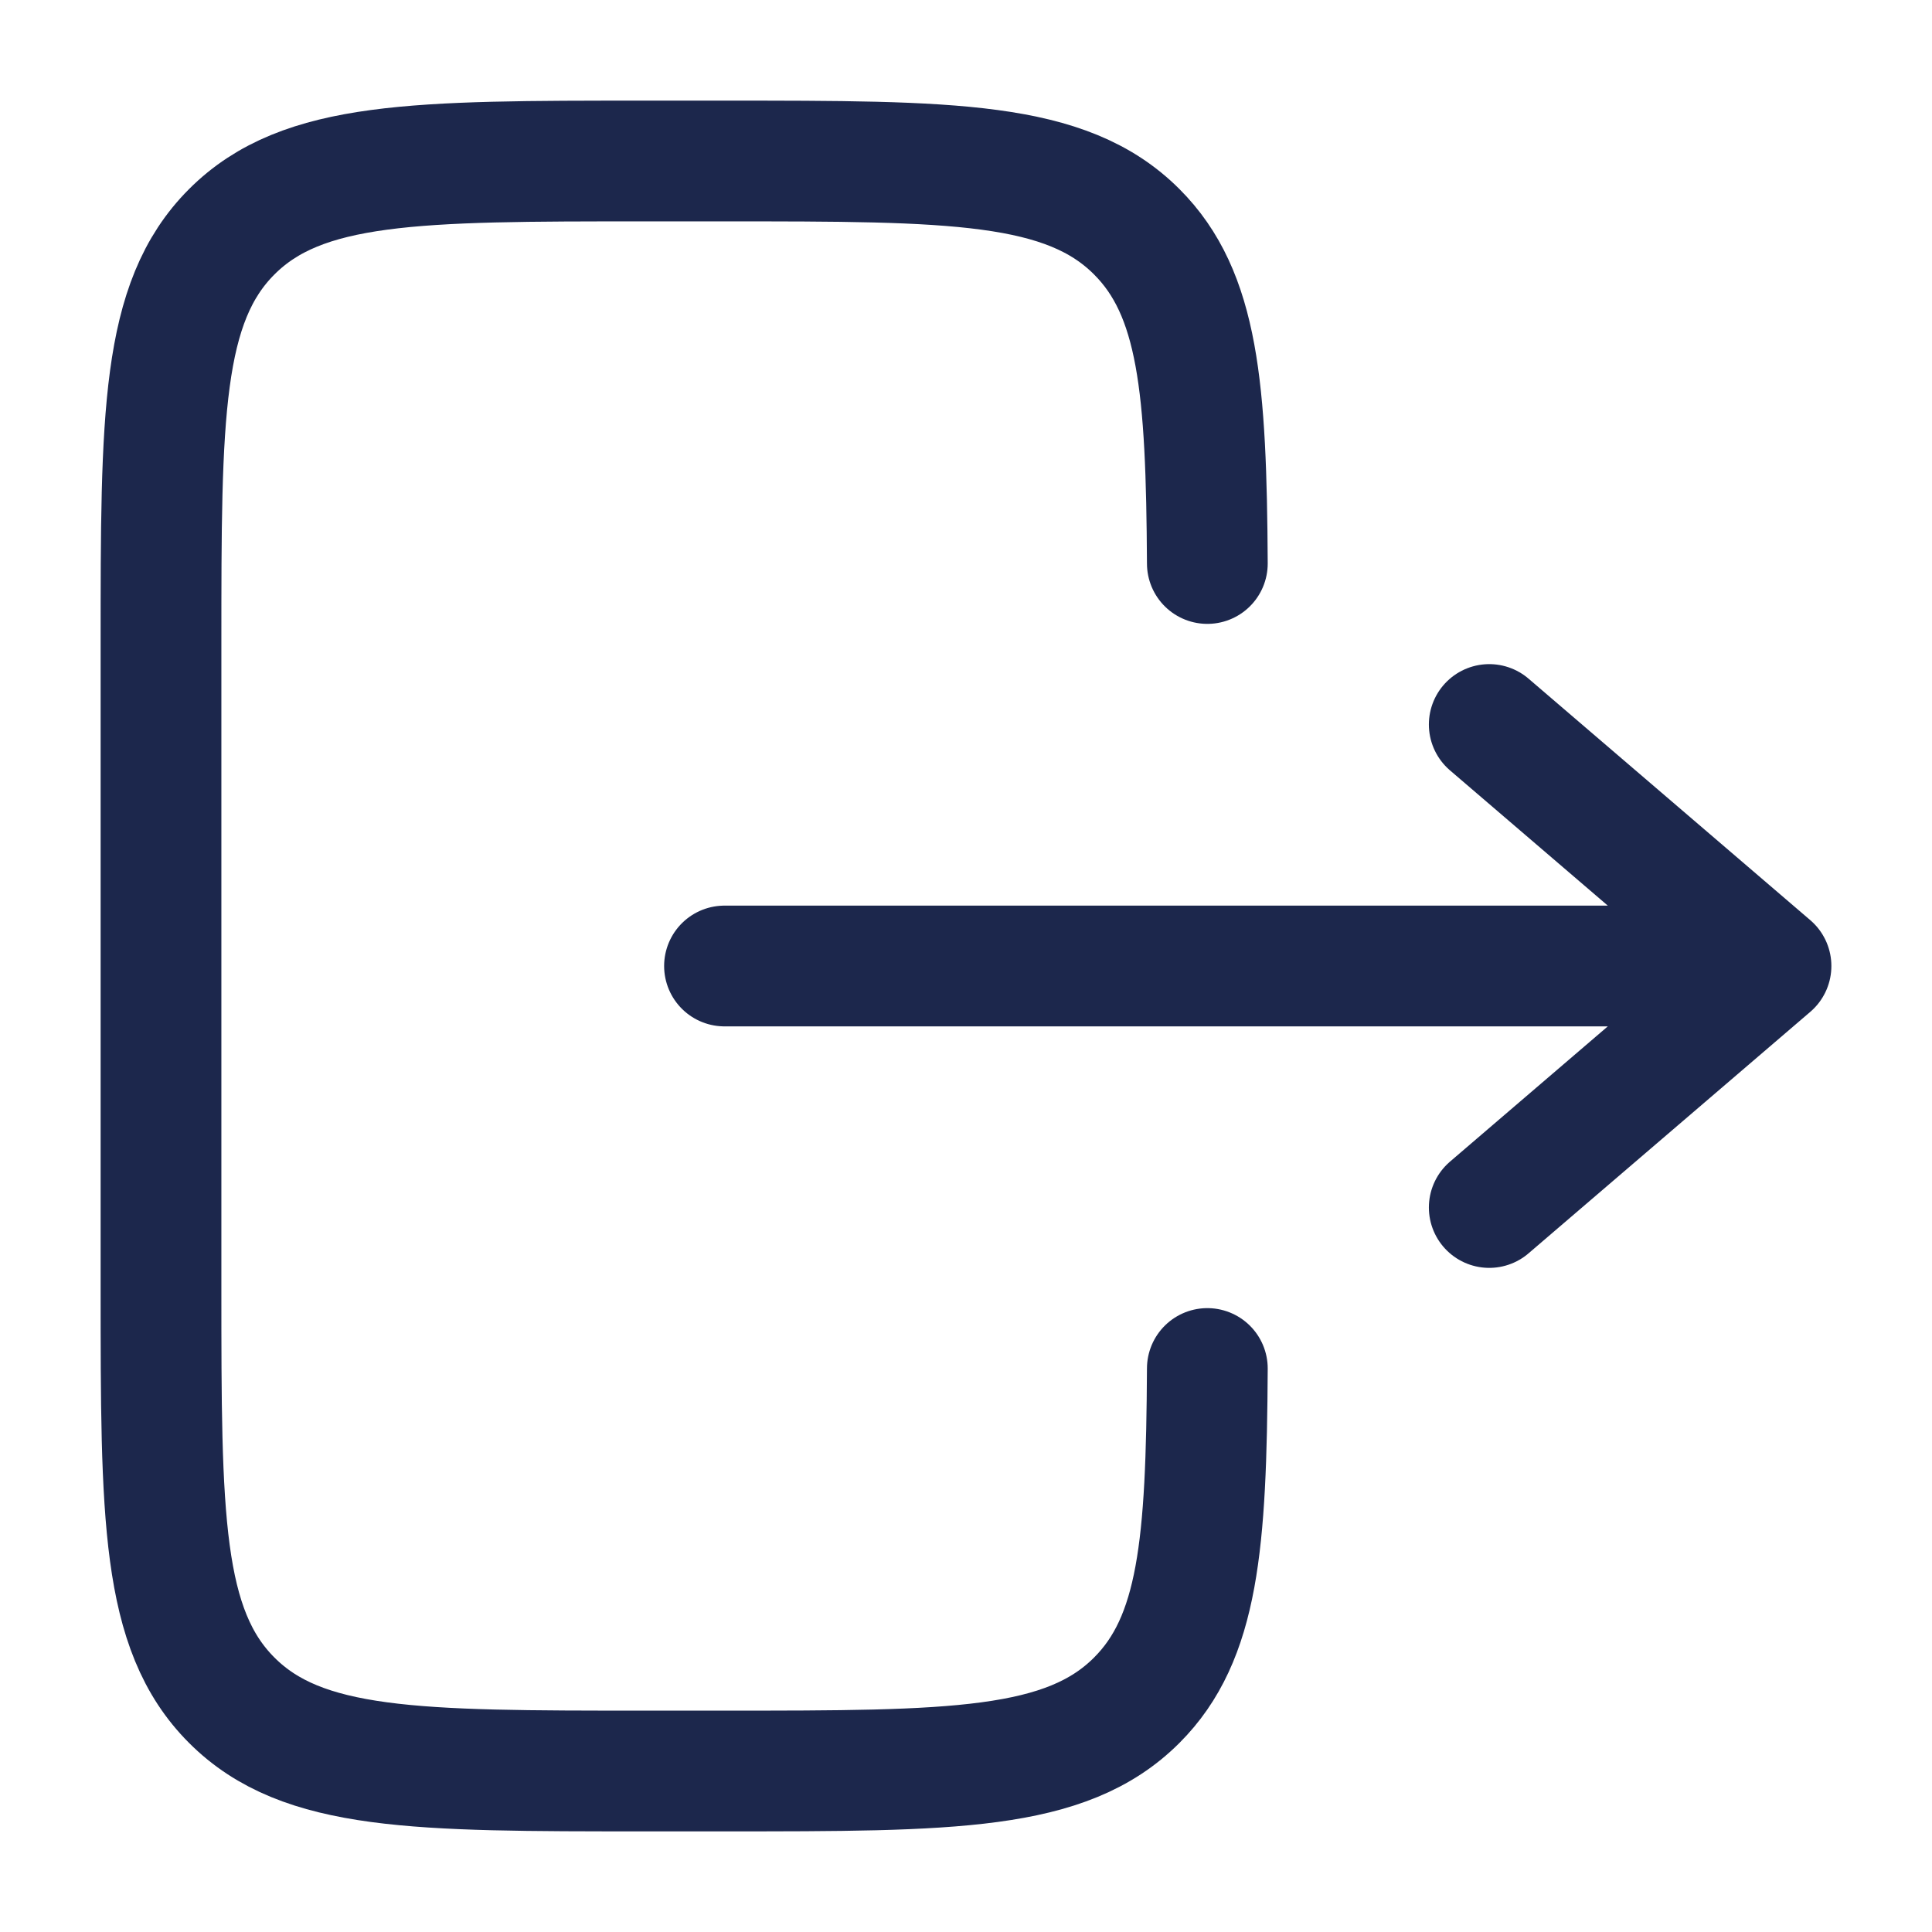 <svg width="24" height="24" viewBox="0 0 24 24" fill="none" xmlns="http://www.w3.org/2000/svg">
<path d="M14.998 7C14.986 4.825 14.89 3.647 14.121 2.879C13.243 2 11.828 2 9 2H8C5.172 2 3.757 2 2.879 2.879C2 3.757 2 5.172 2 8V16C2 18.828 2 20.243 2.879 21.121C3.757 22 5.172 22 8 22H9C11.828 22 13.243 22 14.121 21.121C14.89 20.353 14.986 19.175 14.998 17" stroke="#1C274C" stroke-width="1.5" stroke-linecap="round"/>
<path d="M9 12H22M22 12L18.5 9M22 12L18.5 15" stroke="#1C274C" stroke-width="1.5" stroke-linecap="round" stroke-linejoin="round"/>
</svg>
